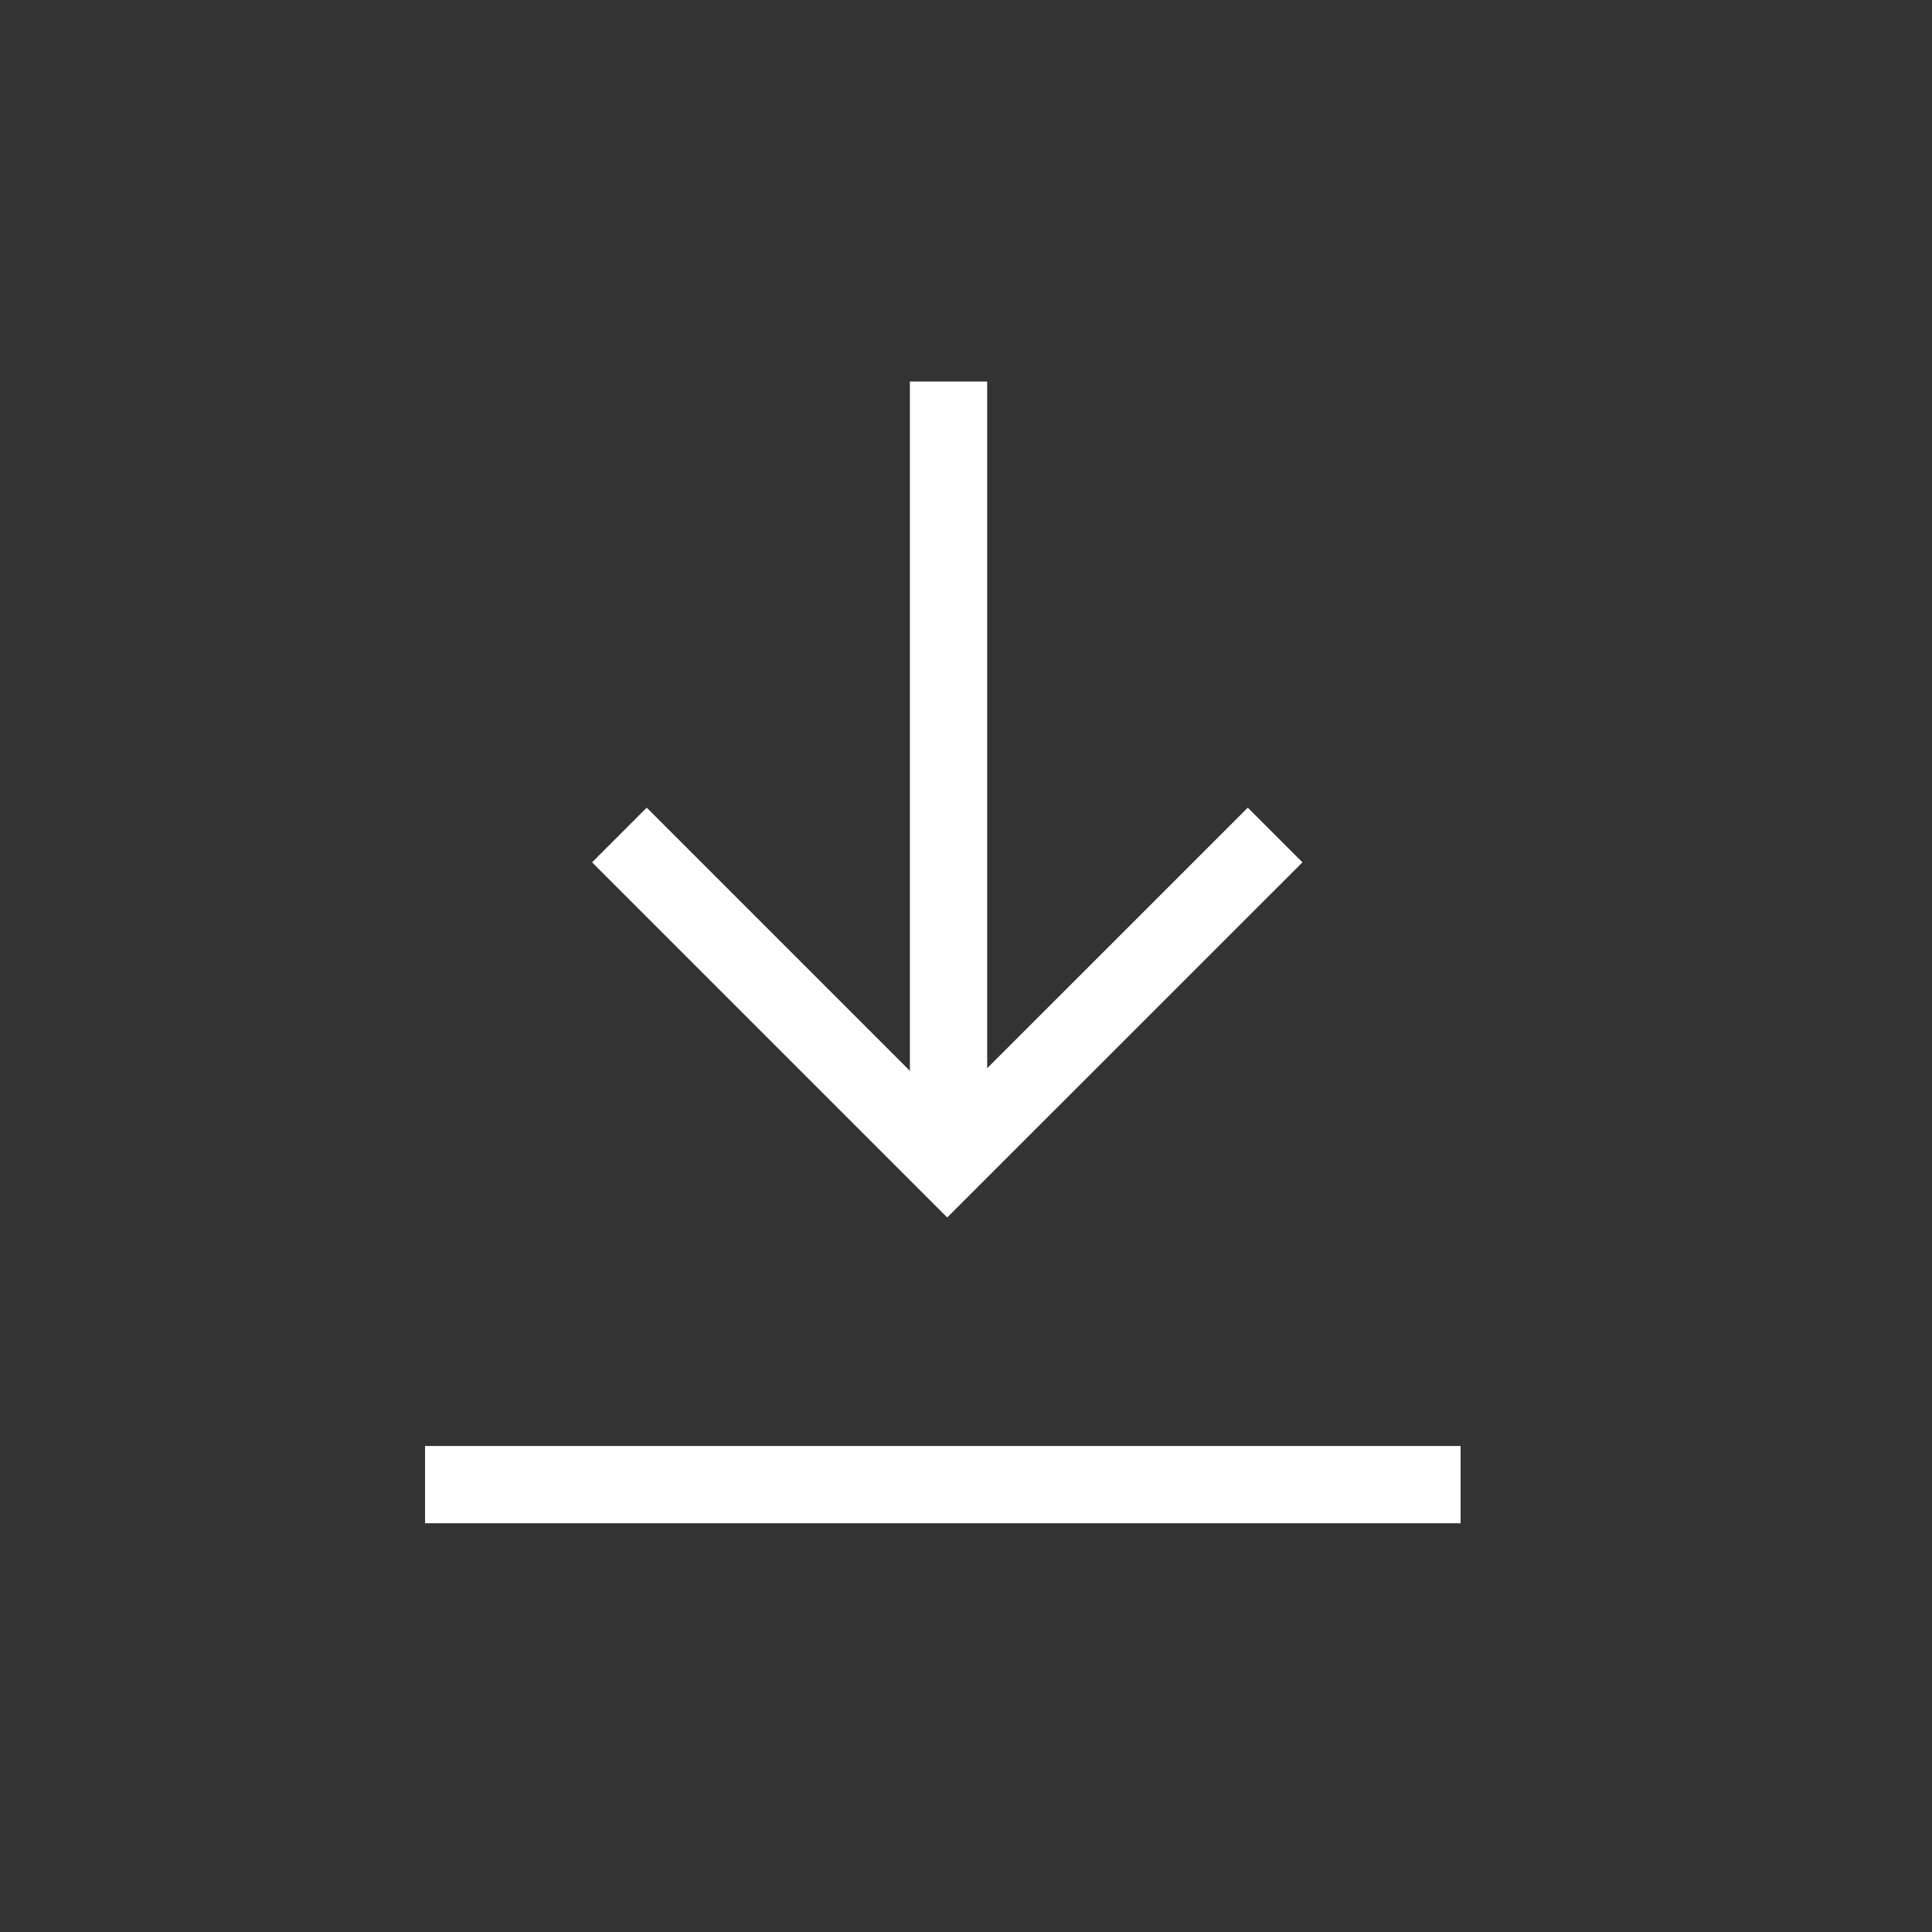 <svg width="25" height="25" viewBox="0 0 25 25" fill="none" xmlns="http://www.w3.org/2000/svg">
<rect x="0" y="0" width="25" height="25" fill="#333333" stroke="none"/>
<path d="M16.5 10.805L12.257 15.047L8.015 10.805" stroke="white"/>
<path d="M12.274 4.937L12.274 14.937" stroke="white"/>
<line x1="5.5" y1="19.211" x2="18.9" y2="19.211" stroke="white"/>
</svg>
